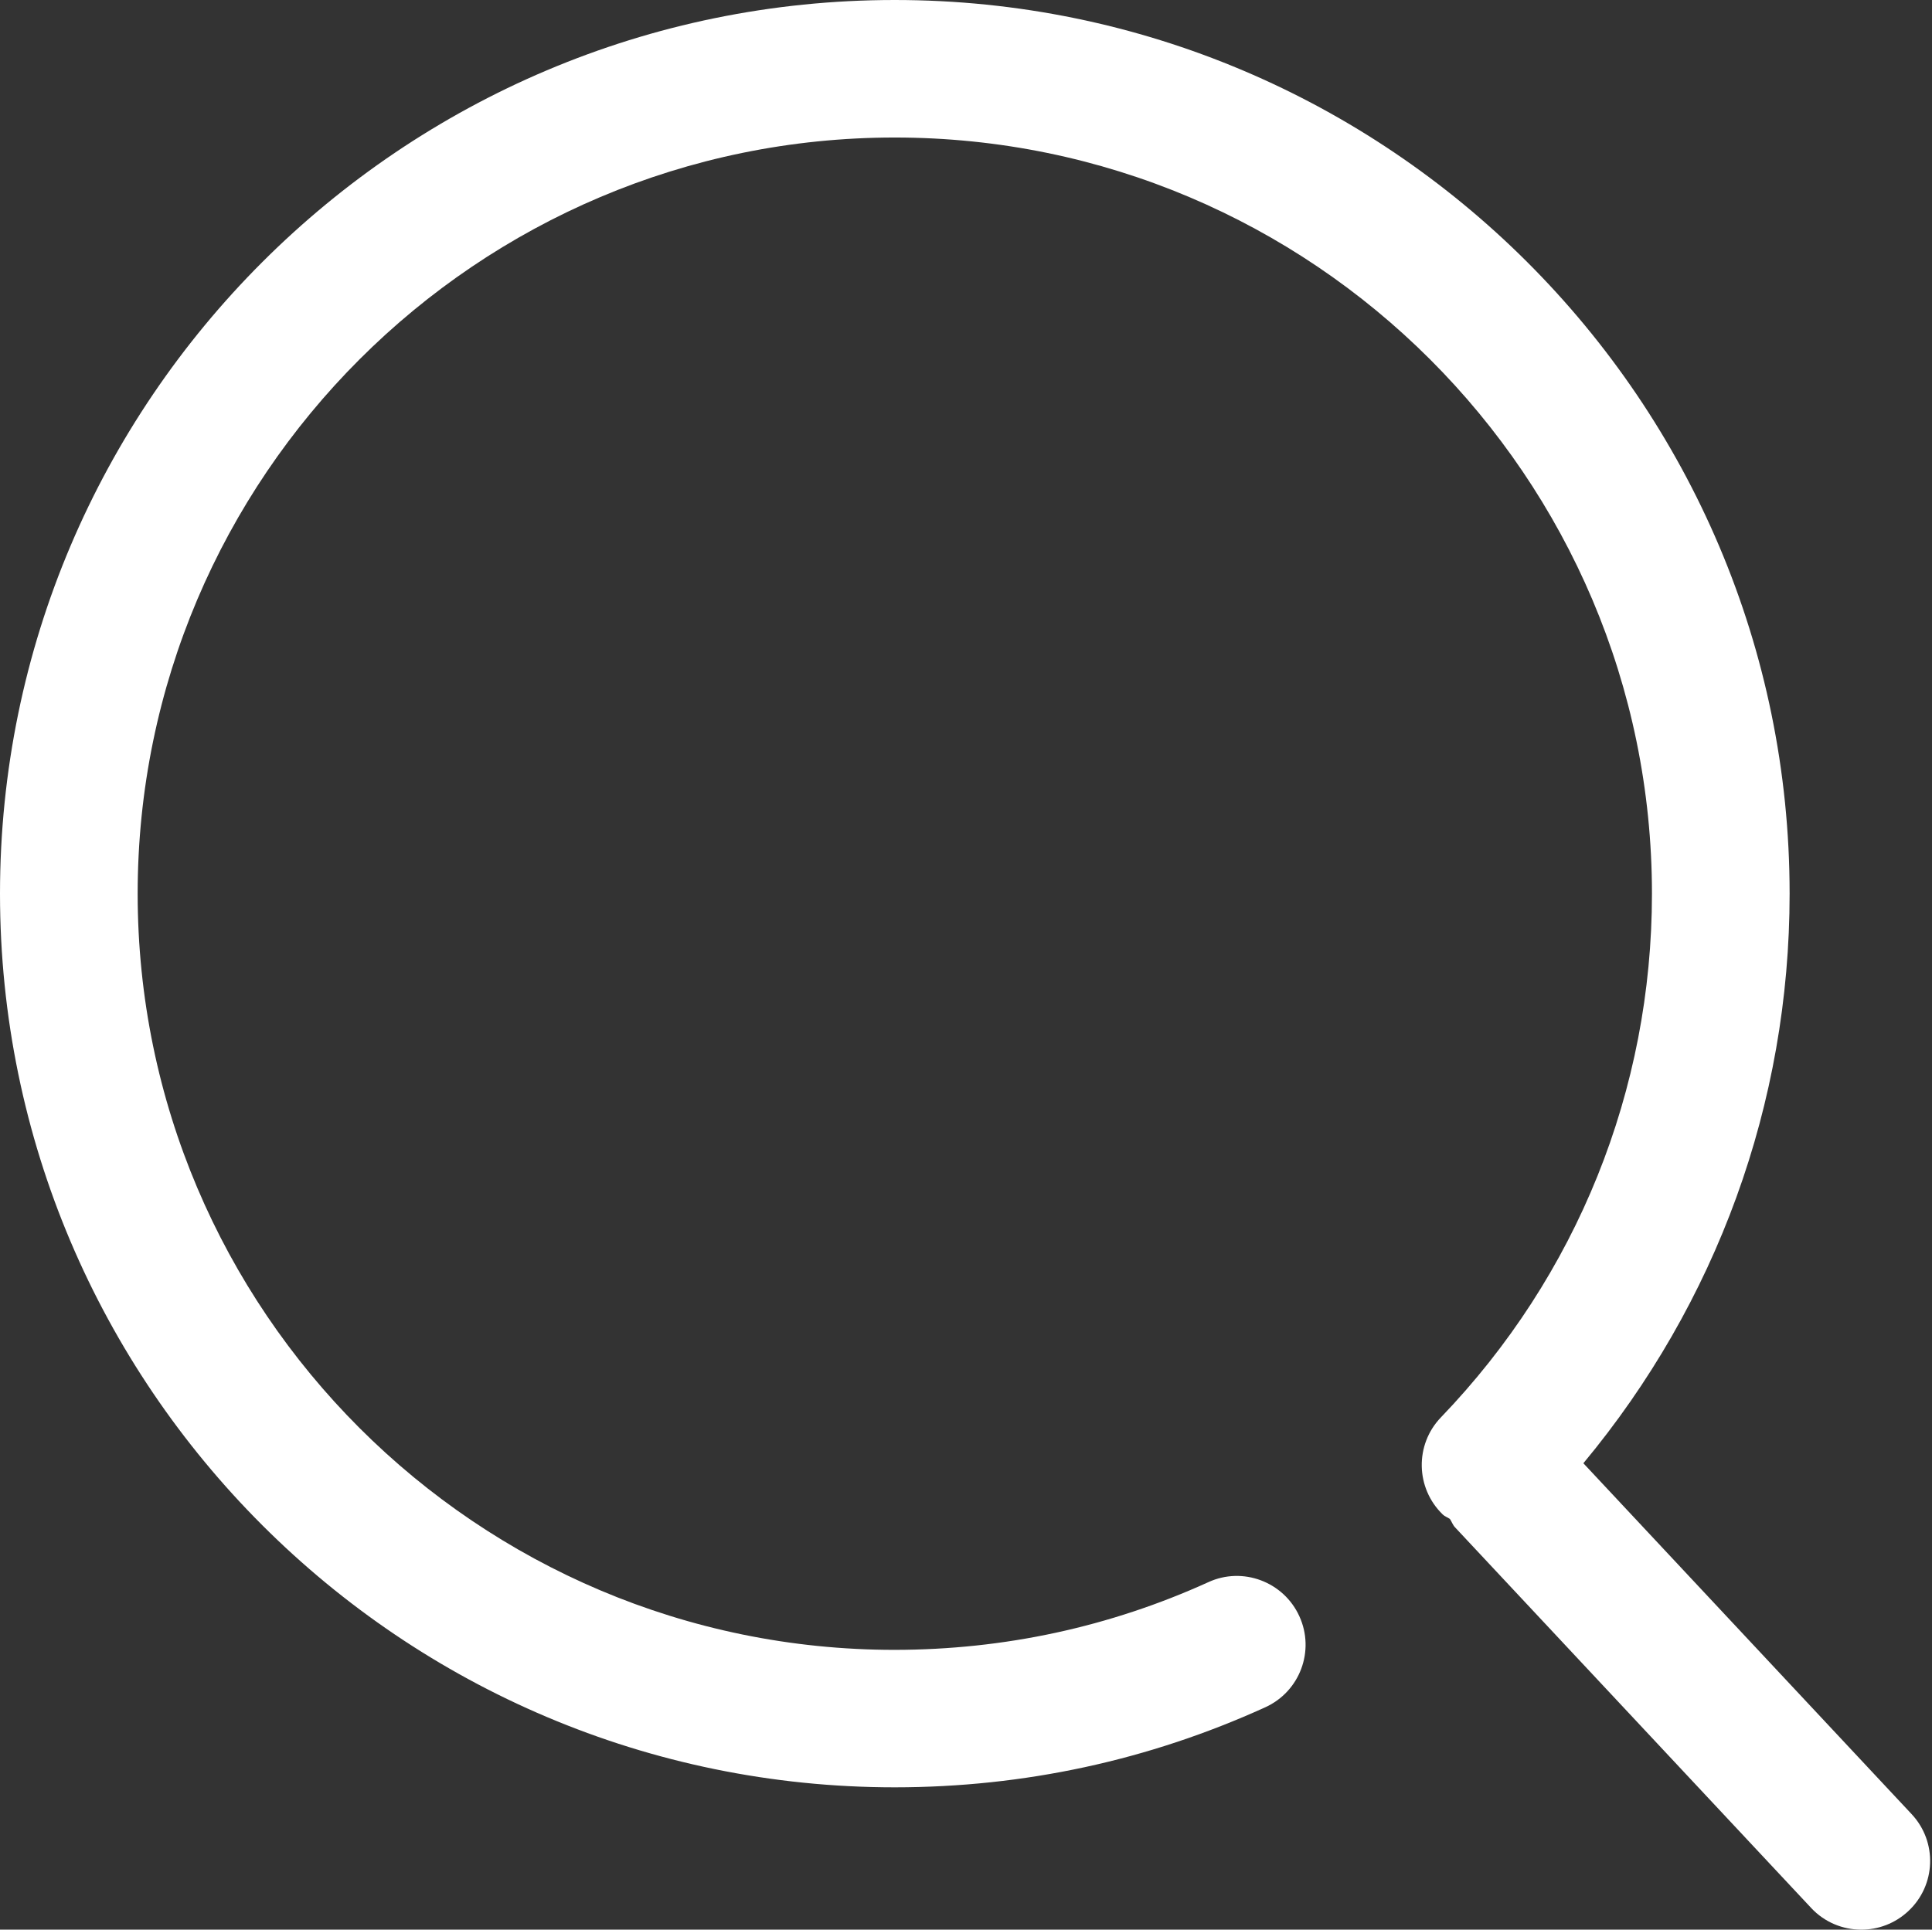<?xml version="1.0" standalone="no"?><!DOCTYPE svg PUBLIC "-//W3C//DTD SVG 1.1//EN" "http://www.w3.org/Graphics/SVG/1.1/DTD/svg11.dtd"><svg t="1495088179371" class="icon" fill="#fff" viewBox="0 0 1025 1024" version="1.1" xmlns="http://www.w3.org/2000/svg" p-id="1898" xmlns:xlink="http://www.w3.org/1999/xlink" width="200.195" height="200"><rect x="0" y="0" width="1025" height="1024" fill="#333333" stroke="none"/><defs><style type="text/css">@font-face { font-family: uc-nexus-iconfont; src: url("chrome-extension://pogijhnlcfmcppgimcaccdkmbedjkmhi/res/font_9qmmi8b8jsxxbt9.woff") format("woff"), url("chrome-extension://pogijhnlcfmcppgimcaccdkmbedjkmhi/res/font_9qmmi8b8jsxxbt9.ttf") format("truetype"); }
</style></defs><path d="M1014.182 962.68 840.041 776.493C910.637 691.561 949.459 585.698 949.459 474.232 949.459 212.751 736.467 0 474.684 0 212.962 0 0 212.721 0 474.232 0 735.744 212.962 948.465 474.714 948.465 543.292 948.435 609.431 934.129 671.262 905.999 689.634 897.656 697.736 876.032 689.363 857.69 681.02 839.319 659.245 831.187 641.024 839.62 588.68 863.383 532.751 875.46 474.684 875.52 253.199 875.52 73.035 695.507 73.035 474.232 73.035 253.018 253.199 72.975 474.684 72.975 696.2 72.975 876.424 252.958 876.424 474.232 876.424 578.379 836.638 677.075 764.476 752.128 750.502 766.645 750.984 789.745 765.47 803.72 766.554 804.774 768 805.165 769.235 806.069 770.229 807.544 770.741 809.231 771.976 810.526L960.843 1012.435C967.981 1020.115 977.739 1024 987.497 1024 996.442 1024 1005.387 1020.747 1012.435 1014.152 1027.162 1000.448 1027.945 977.378 1014.182 962.68Z" p-id="1899"></path></svg>